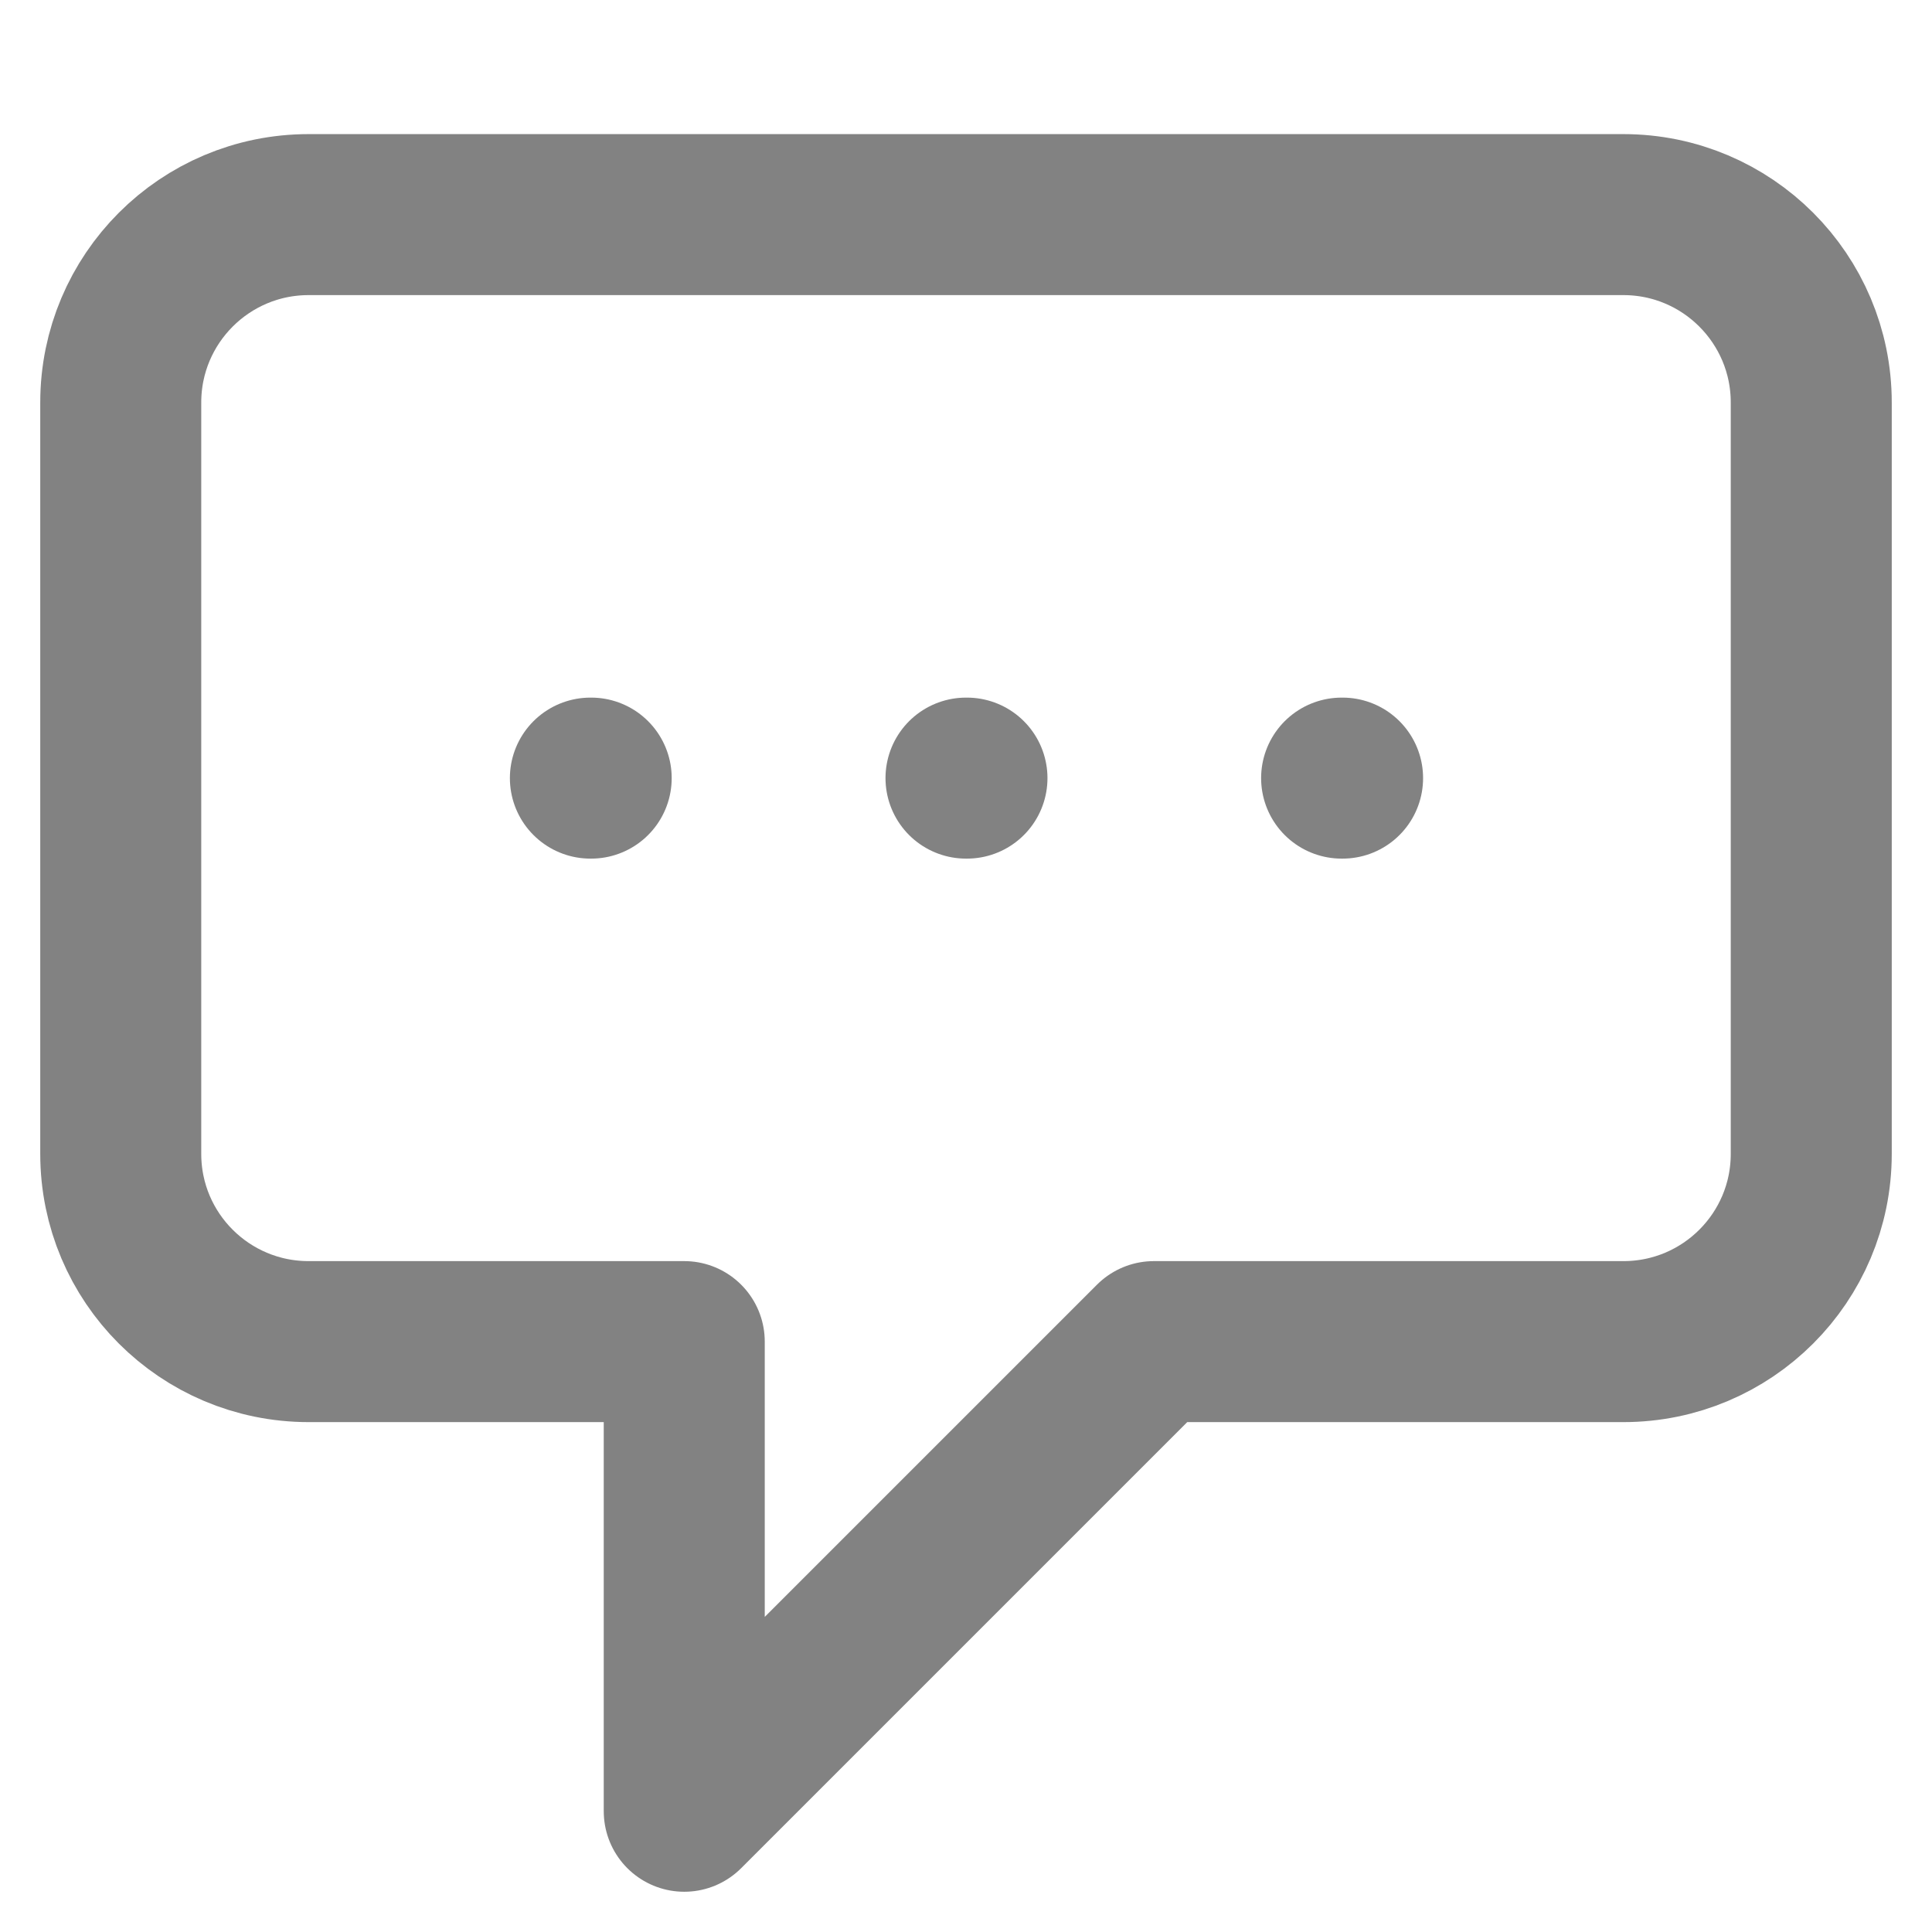 <svg width="18" height="18" viewBox="0 0 12 12" fill="none" xmlns="http://www.w3.org/2000/svg">
<path d="M3.667 4.833H3.672M6 4.833H6.006M8.333 4.833H8.339M4.25 8.333H1.917C1.272 8.333 0.75 7.811 0.75 7.167V2.5C0.75 1.856 1.272 1.333 1.917 1.333H10.083C10.728 1.333 11.25 1.856 11.25 2.5V7.167C11.25 7.811 10.728 8.333 10.083 8.333H7.167L4.25 11.25V8.333Z" stroke="#828282" stroke-linecap="round" stroke-linejoin="round"/>
</svg>
